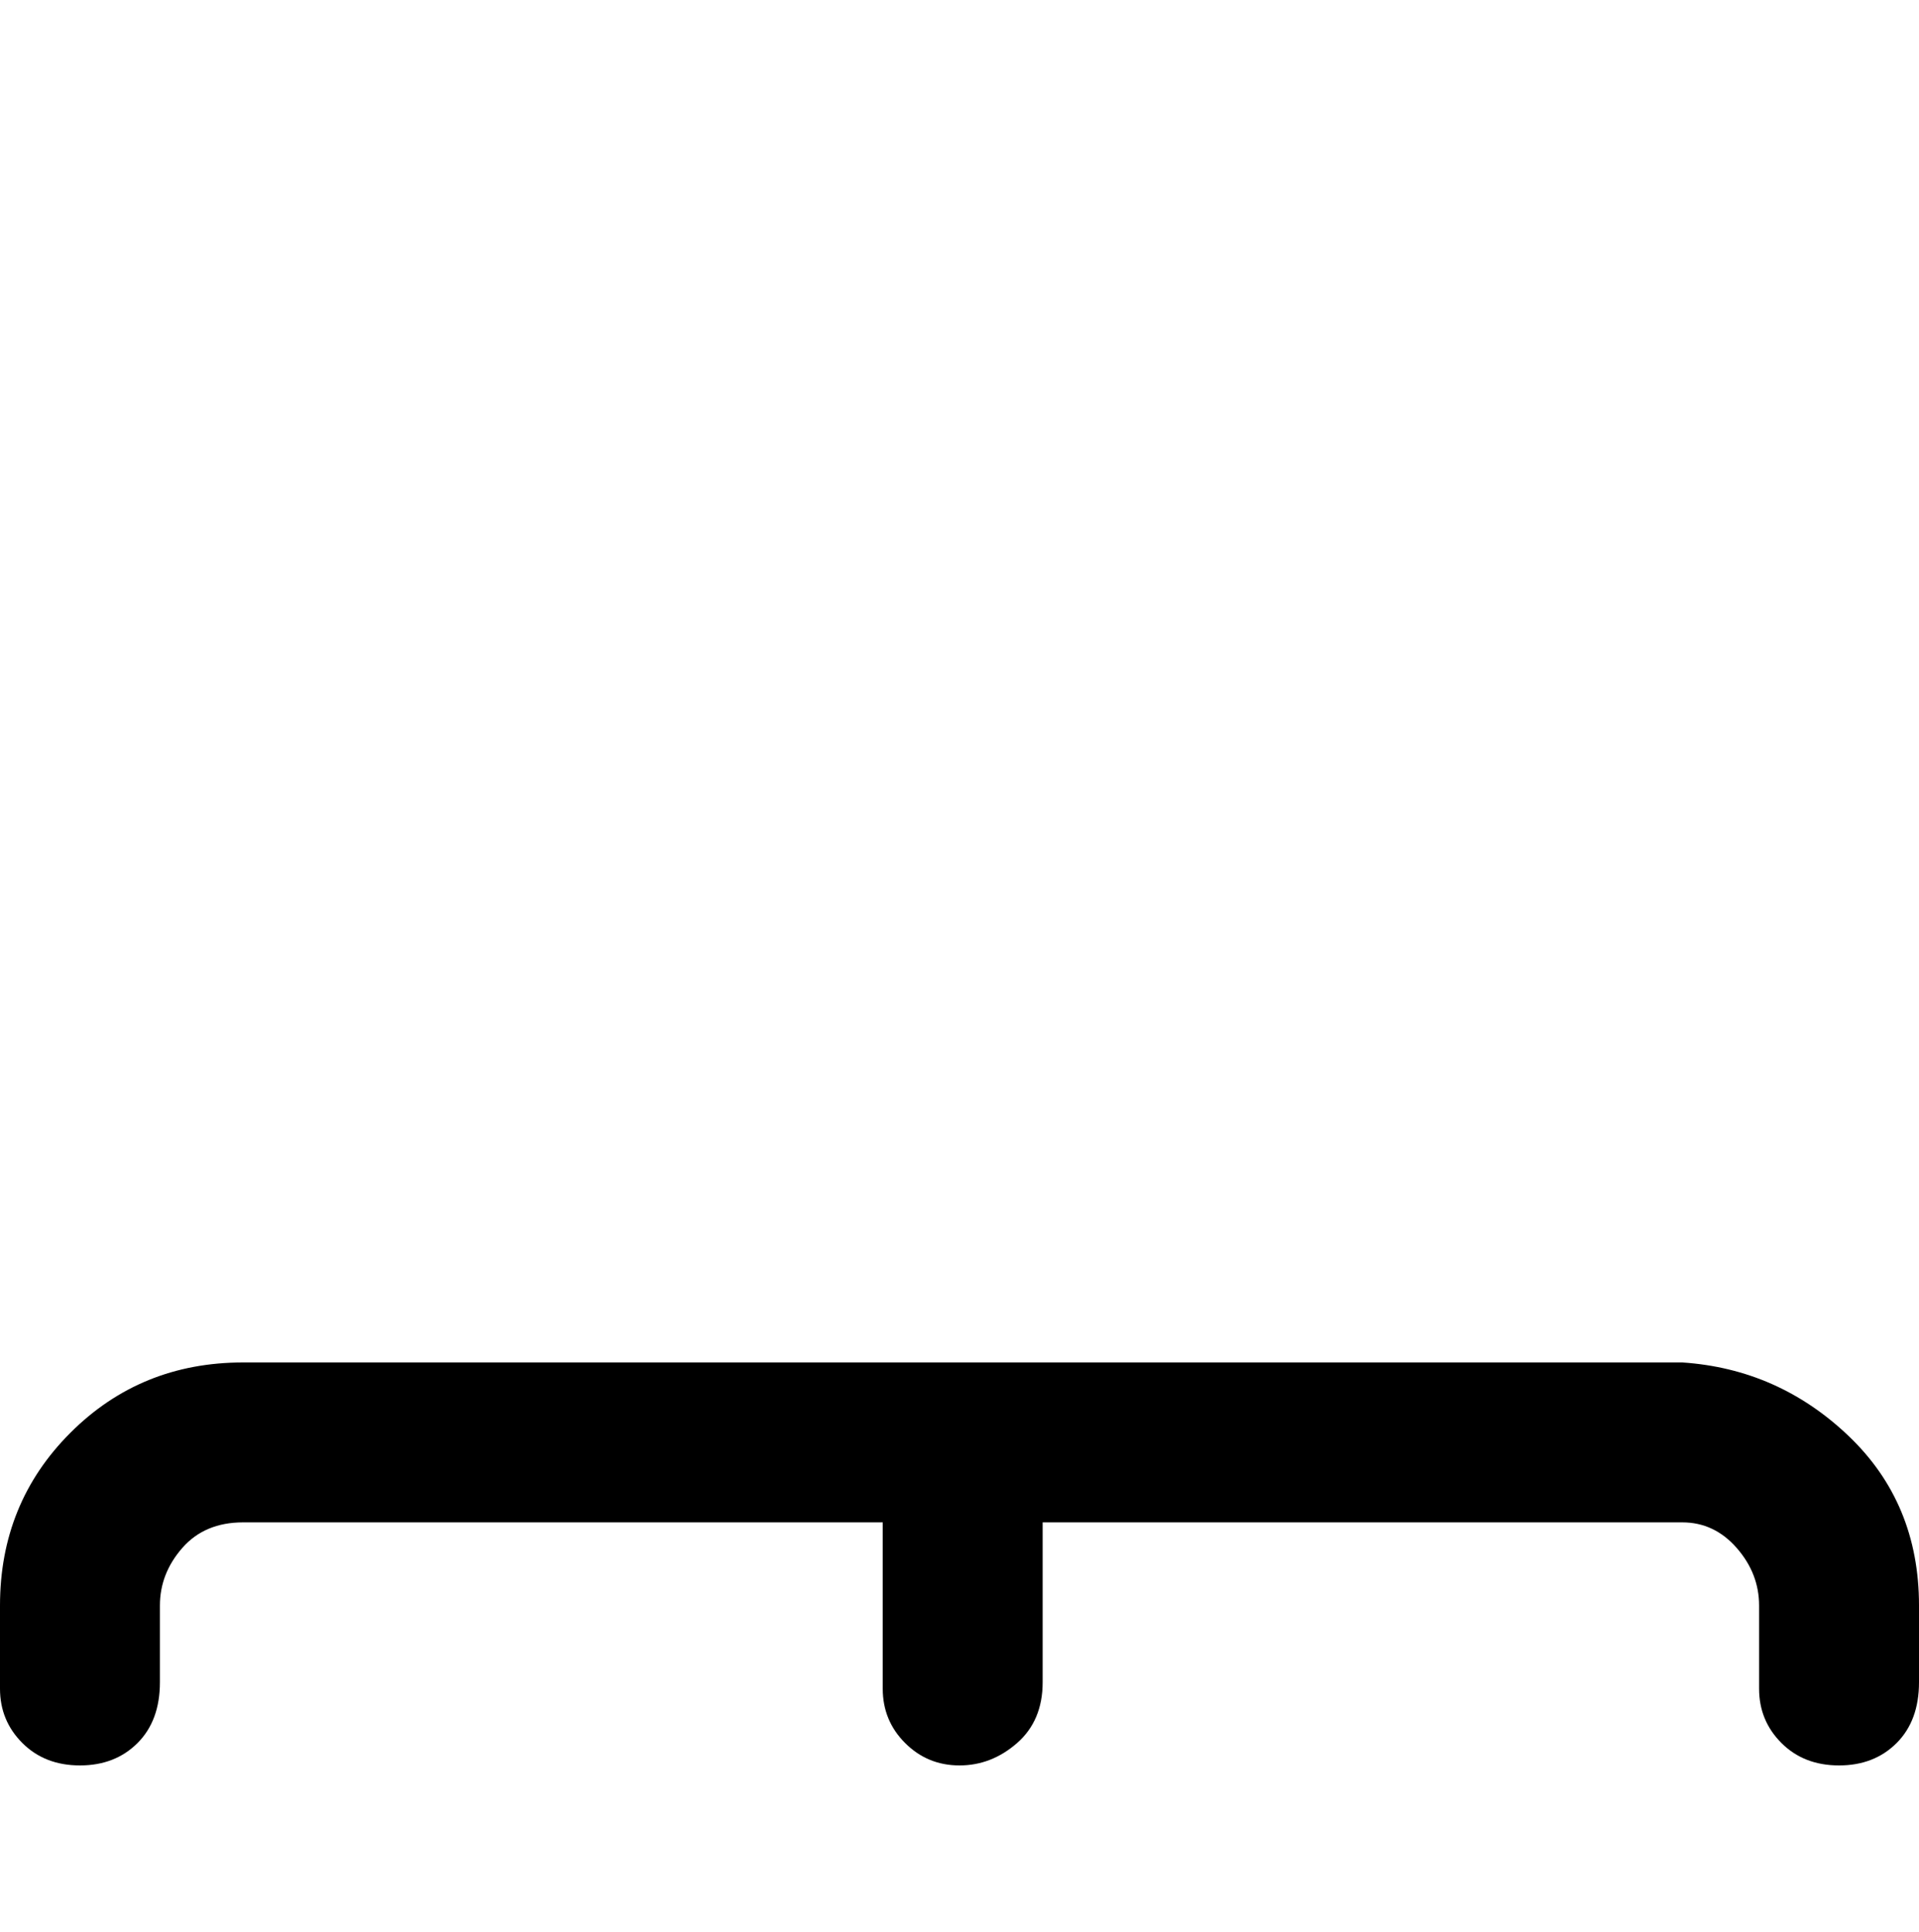 <svg viewBox="0 0 300 302.001" xmlns="http://www.w3.org/2000/svg"><path d="M300 251v12q0 6-3.5 9.5t-9 3.5q-5.5 0-9-3.5T275 264v-13q0-5-3.5-9t-8.5-4H163v25q0 6-4 9.5t-9 3.5q-5 0-8.5-3.5T138 264v-26H38q-6 0-9.5 4t-3.5 9v12q0 6-3.5 9.5t-9 3.5q-5.5 0-9-3.5T0 264v-13q0-16 11-27t27-11h225q15 1 26 11.5t11 26.5z"/></svg>